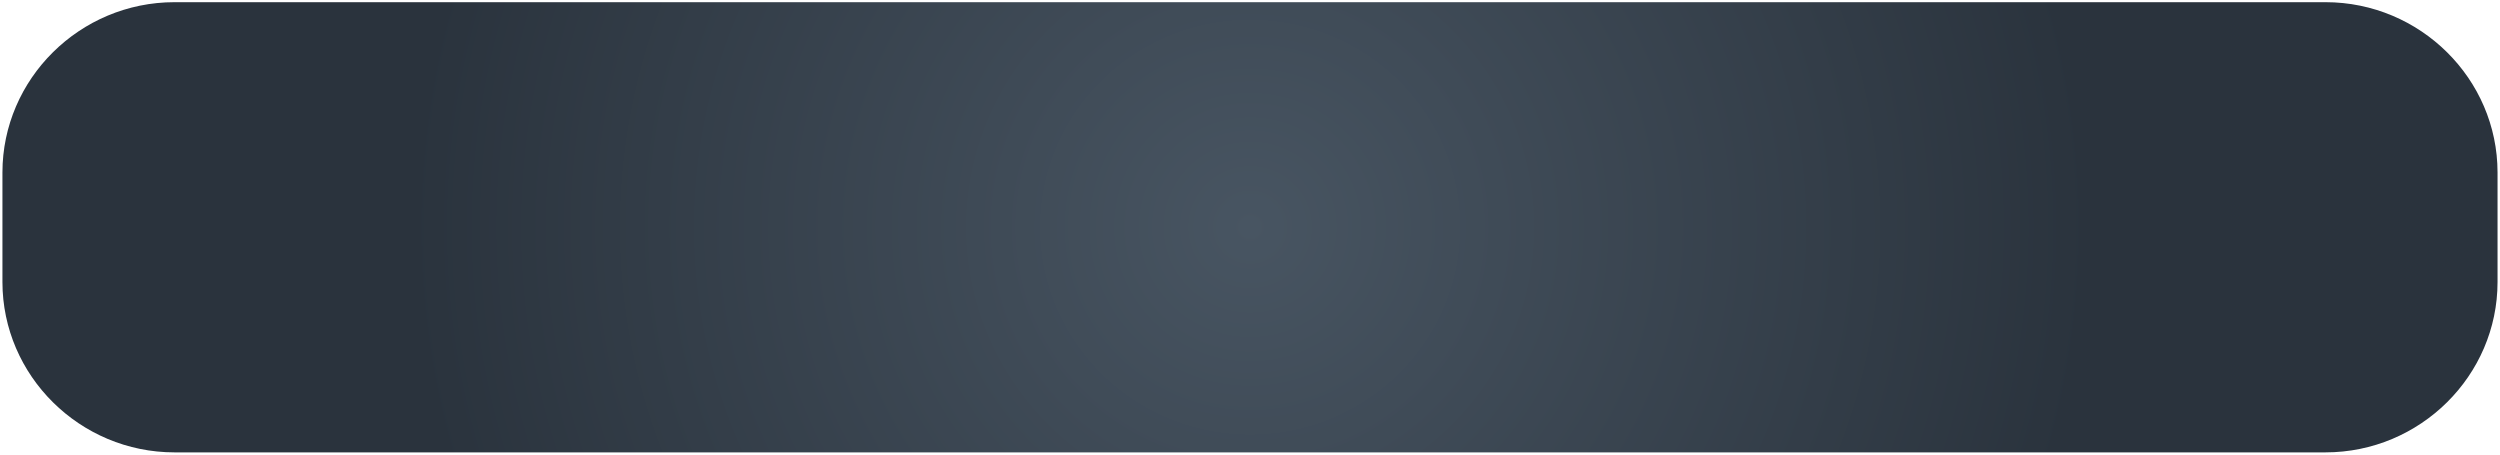 <svg width="198" height="36" viewBox="0 0 198 36" fill="none" xmlns="http://www.w3.org/2000/svg">
<path fill-rule="evenodd" clip-rule="evenodd" d="M13.822 0.173C6.327 0.173 0.193 6.243 0.193 13.664V22.336C0.193 29.756 6.327 35.828 13.822 35.828H184.177C191.673 35.828 197.805 29.756 197.805 22.336V13.664C197.805 6.243 191.673 0.173 184.177 0.173H13.822Z" fill="url(#paint0_radial_1305:2344)"/>
<defs>
<radialGradient id="paint0_radial_1305:2344" cx="0" cy="0" r="1" gradientUnits="userSpaceOnUse" gradientTransform="translate(99.01 17.991) scale(66.46 65.794)">
<stop stop-color="#485562"/>
<stop offset="1" stop-color="#2A333D"/>
</radialGradient>
</defs>
</svg>
